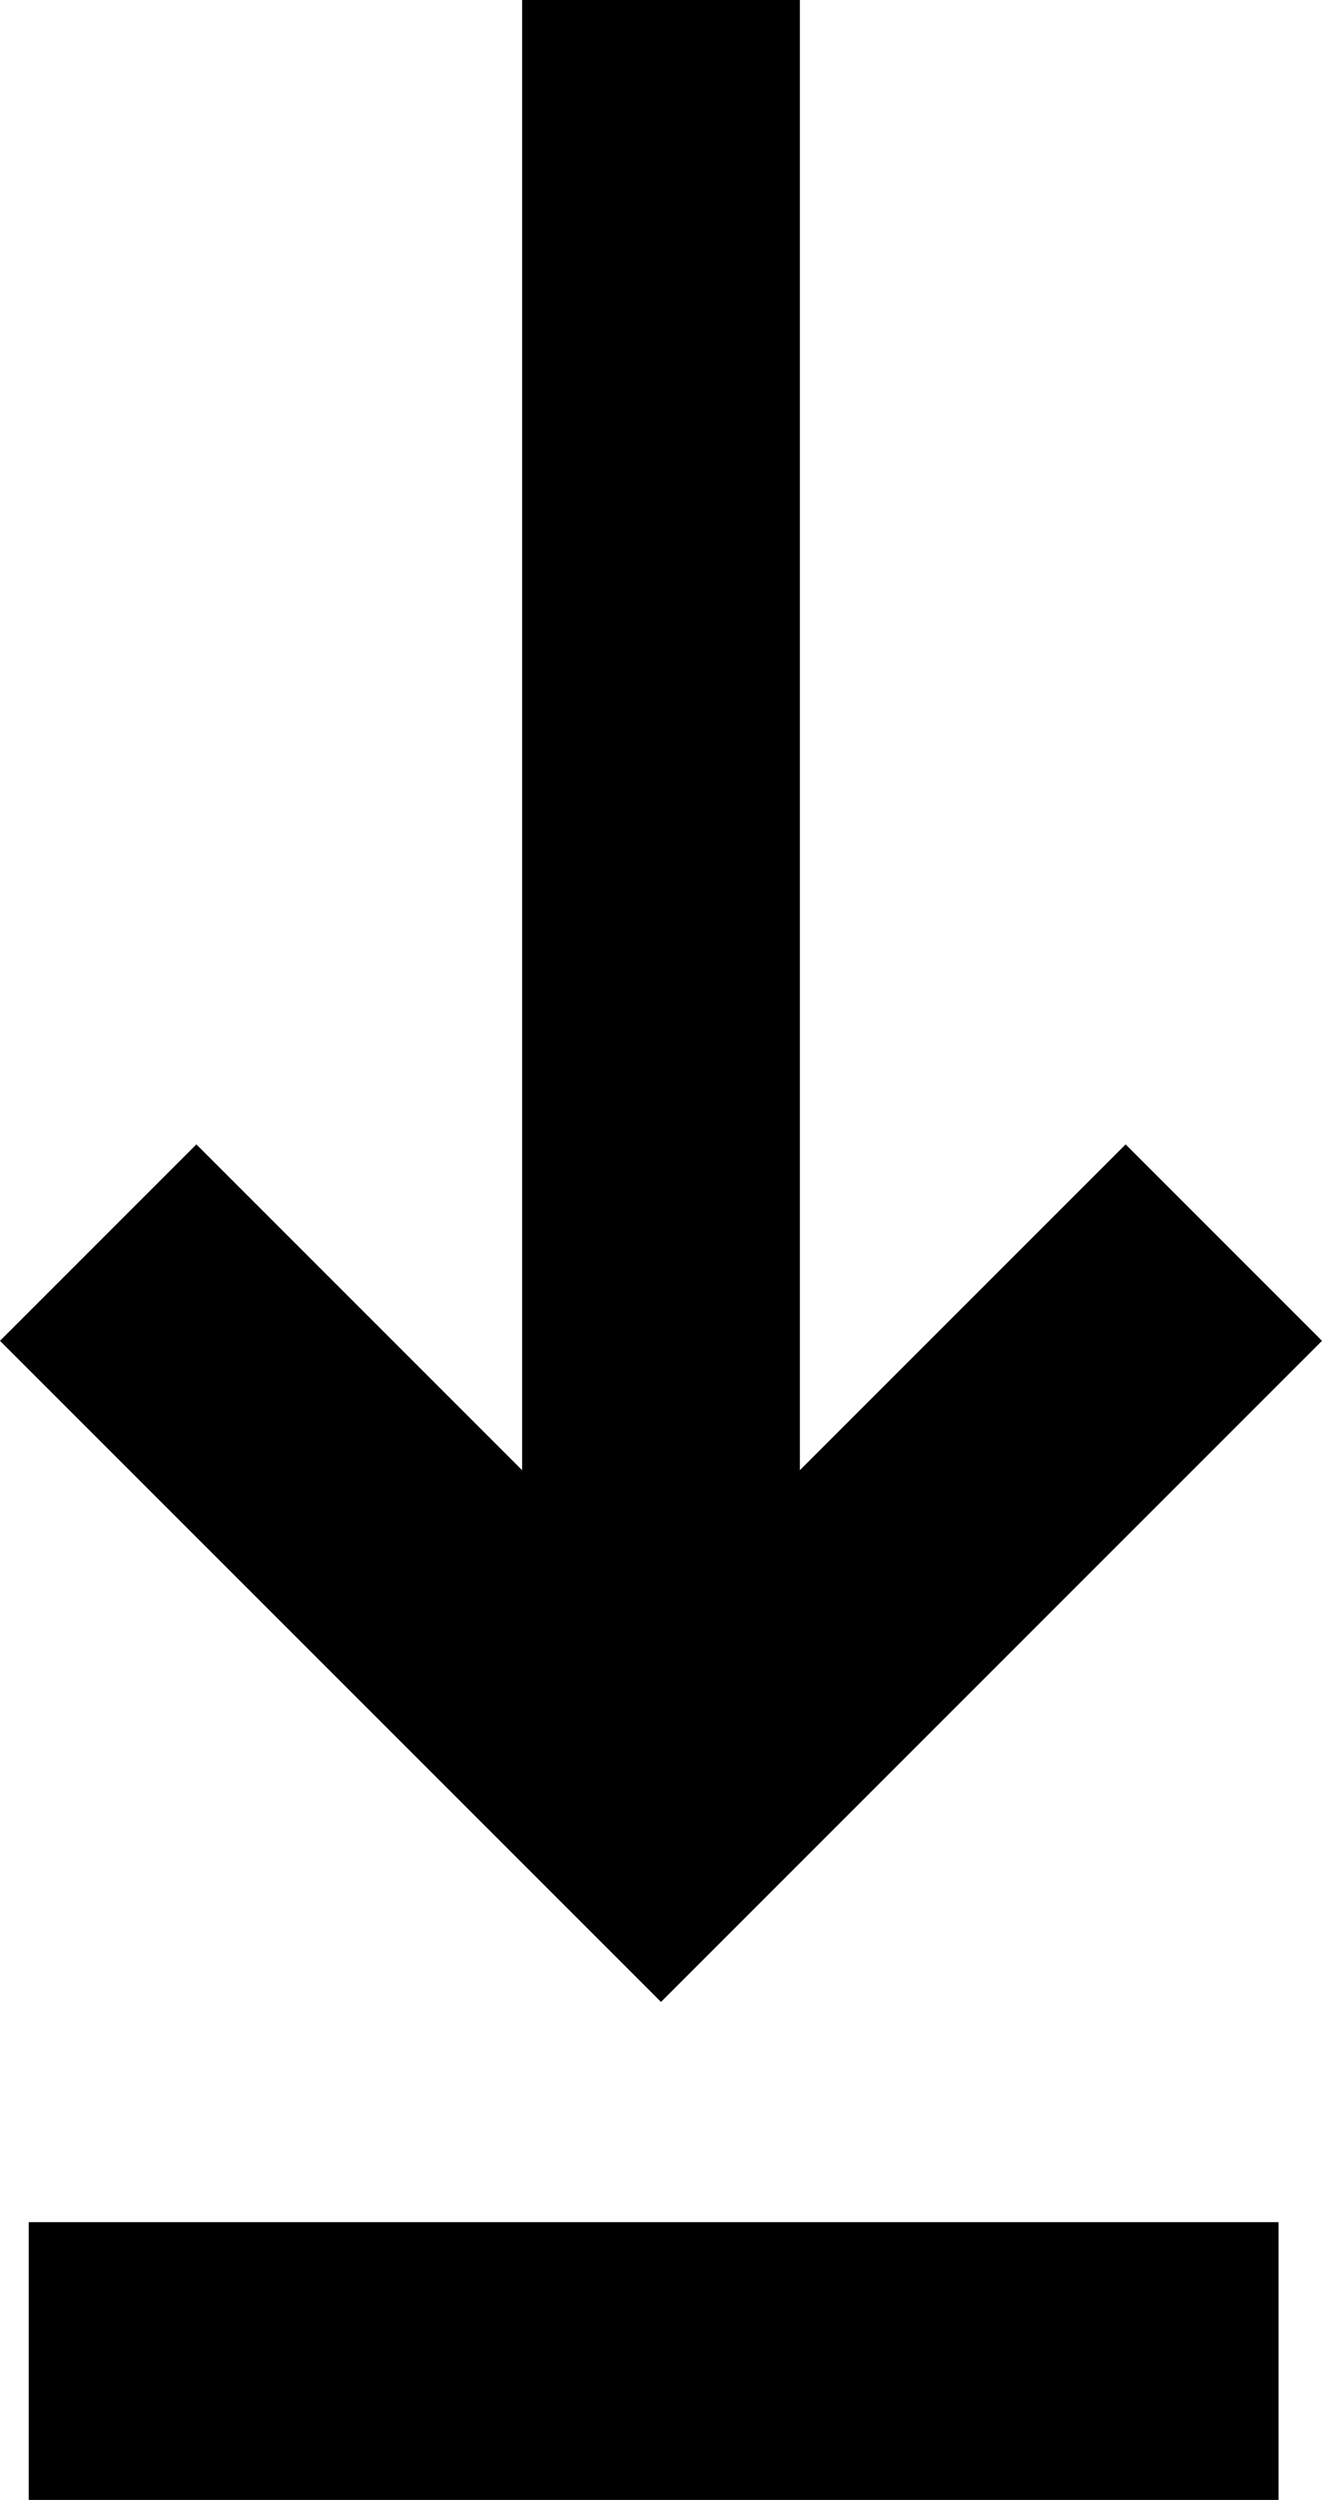 <svg xmlns="http://www.w3.org/2000/svg" width="9.52" height="18" viewBox="0 0 9.52 18">
  <g id="그룹_8945" data-name="그룹 8945" transform="translate(-1199.293 -9096)">
    <g id="그룹_8942" data-name="그룹 8942" transform="translate(0 3.5)">
      <g id="그룹_8941" data-name="그룹 8941" transform="translate(3233.508 7592.546) rotate(90)">
        <path id="패스_7" data-name="패스 7" d="M-2973.5,6264.6l4.053,4.053-4.053,4.053" transform="translate(4482.401 -4239.198)" fill="none" stroke="#000" stroke-width="2"/>
      </g>
      <line id="선_79" data-name="선 79" y1="12" transform="translate(1204.053 9092.5)" fill="none" stroke="#000" stroke-width="2"/>
    </g>
    <line id="선_80" data-name="선 80" x2="9" transform="translate(1199.5 9113)" fill="none" stroke="#000" stroke-width="2"/>
  </g>
</svg>
